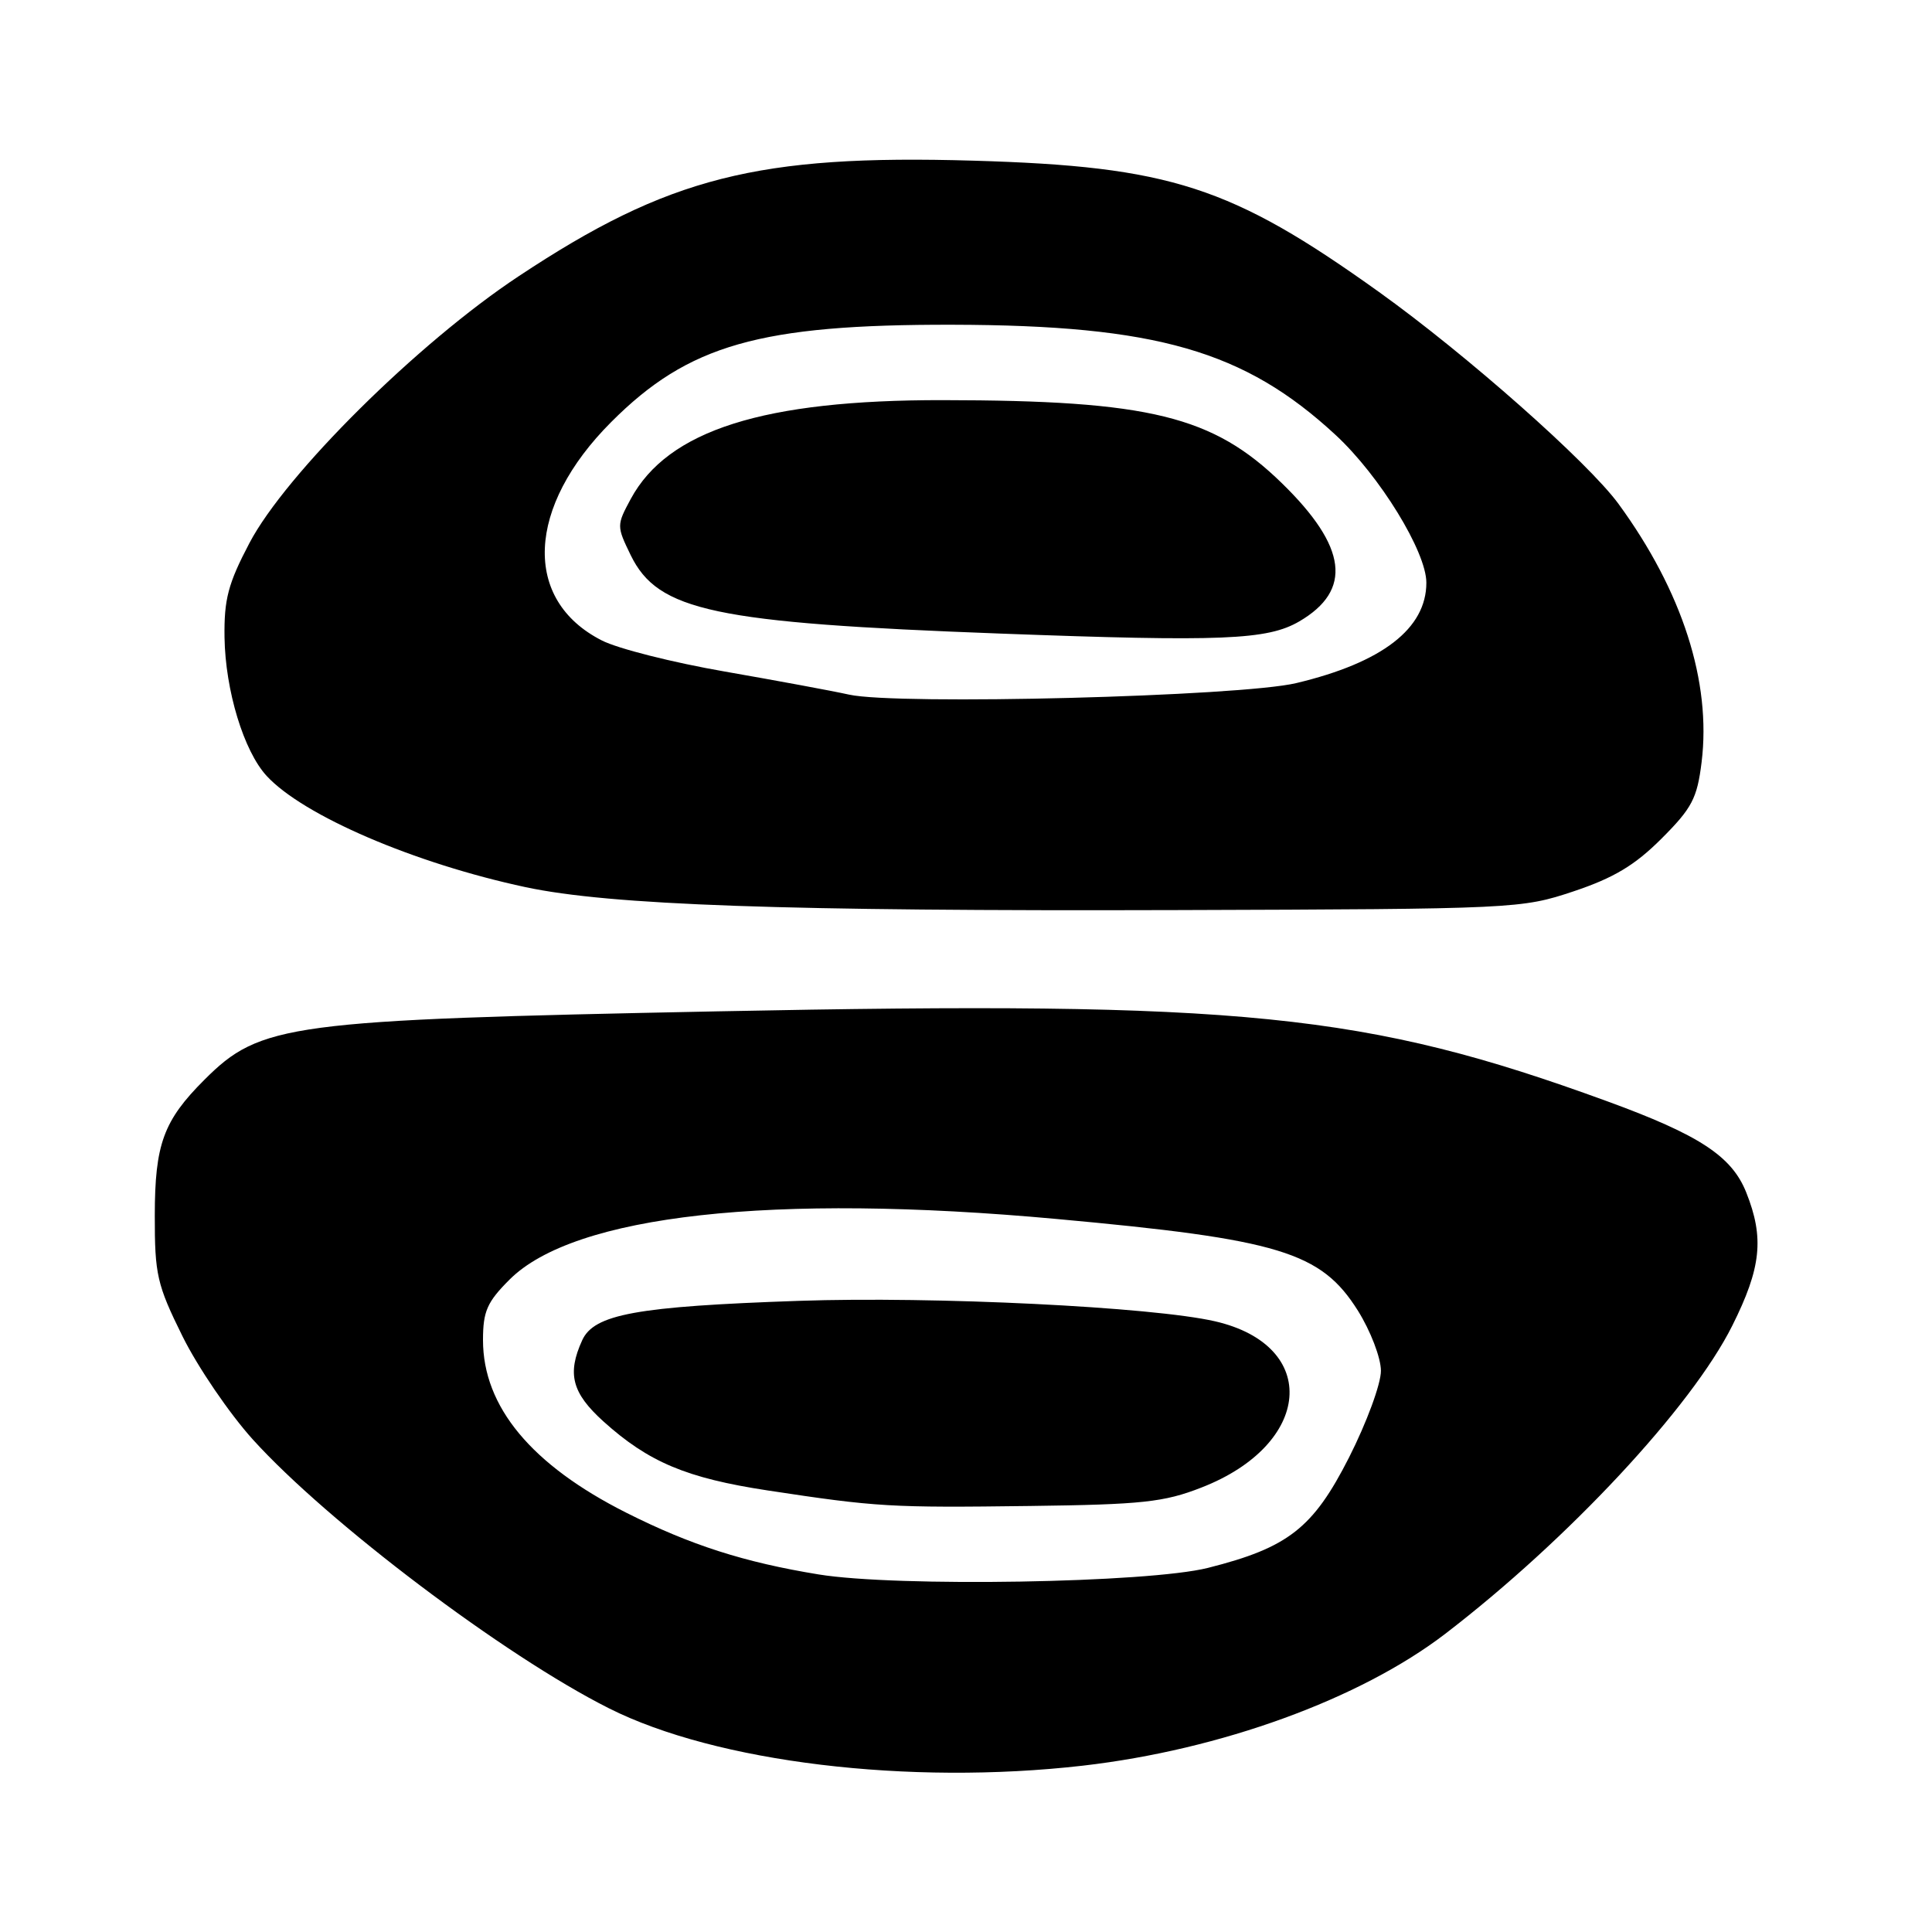 <?xml version="1.0" encoding="UTF-8" standalone="no"?>
<!DOCTYPE svg PUBLIC "-//W3C//DTD SVG 1.1//EN" "http://www.w3.org/Graphics/SVG/1.1/DTD/svg11.dtd" >
<svg xmlns="http://www.w3.org/2000/svg" xmlns:xlink="http://www.w3.org/1999/xlink" version="1.1" viewBox="0 0 256 256">
 <g >
 <path fill="currentColor"
d=" M 143.48 233.96 C 161.73 231.86 180.21 225.14 191.50 216.49 C 207.76 204.02 224.14 186.45 229.53 175.67 C 233.38 167.98 233.79 164.02 231.38 157.99 C 229.46 153.19 225.17 150.38 212.92 145.91 C 180.98 134.26 164.72 132.61 95.00 134.01 C 38.16 135.15 34.52 135.64 27.08 143.08 C 21.66 148.49 20.52 151.62 20.51 161.05 C 20.50 168.90 20.80 170.22 24.18 177.06 C 26.21 181.16 30.41 187.32 33.51 190.75 C 43.46 201.74 66.87 219.42 80.69 226.36 C 94.92 233.52 120.40 236.60 143.48 233.96 Z  M 208.50 118.11 C 213.82 116.33 216.62 114.66 220.15 111.13 C 224.20 107.08 224.88 105.79 225.47 101.00 C 226.78 90.37 222.92 78.35 214.47 66.78 C 210.44 61.26 194.30 46.98 182.71 38.68 C 163.15 24.68 155.04 22.05 129.00 21.29 C 100.45 20.45 88.54 23.47 68.73 36.60 C 55.38 45.43 37.85 62.81 33.05 71.96 C 30.22 77.34 29.68 79.42 29.75 84.46 C 29.86 91.50 32.30 99.52 35.33 102.81 C 40.19 108.08 54.90 114.40 69.63 117.55 C 80.83 119.94 103.84 120.75 156.00 120.59 C 200.82 120.45 201.60 120.41 208.50 118.11 Z  M 108.47 208.62 C 98.61 207.01 91.50 204.73 83.00 200.45 C 70.42 194.12 64.00 186.39 64.00 177.57 C 64.00 173.75 64.54 172.53 67.51 169.56 C 76.08 160.98 102.31 158.07 140.00 161.52 C 169.54 164.22 175.04 165.89 179.93 173.67 C 181.60 176.34 182.97 179.90 182.98 181.63 C 182.99 183.36 181.10 188.49 178.75 193.13 C 174.00 202.48 170.70 205.07 160.07 207.75 C 152.16 209.75 118.84 210.31 108.47 208.62 Z  M 159.19 197.11 C 173.89 191.40 174.97 178.30 161.00 175.08 C 152.70 173.17 123.82 171.75 105.84 172.37 C 84.33 173.11 78.71 174.14 77.14 177.60 C 75.12 182.03 75.79 184.58 79.95 188.34 C 85.94 193.74 90.95 195.85 101.71 197.49 C 116.19 199.69 117.97 199.79 136.50 199.55 C 151.33 199.36 154.23 199.05 159.19 197.11 Z  M 112.50 92.04 C 110.30 91.55 102.89 90.18 96.02 88.98 C 89.16 87.79 81.83 85.94 79.74 84.86 C 69.21 79.50 69.74 67.18 80.99 55.92 C 91.22 45.67 100.68 42.98 126.21 43.03 C 153.21 43.09 164.90 46.46 176.98 57.64 C 182.82 63.05 189.00 73.11 189.00 77.21 C 189.00 83.28 183.17 87.79 171.78 90.51 C 164.37 92.29 118.86 93.46 112.50 92.04 Z  M 172.16 82.34 C 179.23 78.21 178.51 72.46 169.86 64.03 C 160.72 55.11 152.34 53.05 124.91 53.02 C 101.18 52.99 88.51 57.00 83.58 66.11 C 81.70 69.60 81.70 69.71 83.58 73.58 C 87.19 80.96 94.62 82.54 132.50 83.95 C 161.95 85.05 167.94 84.80 172.16 82.34 Z "/>
</g>
</svg>
